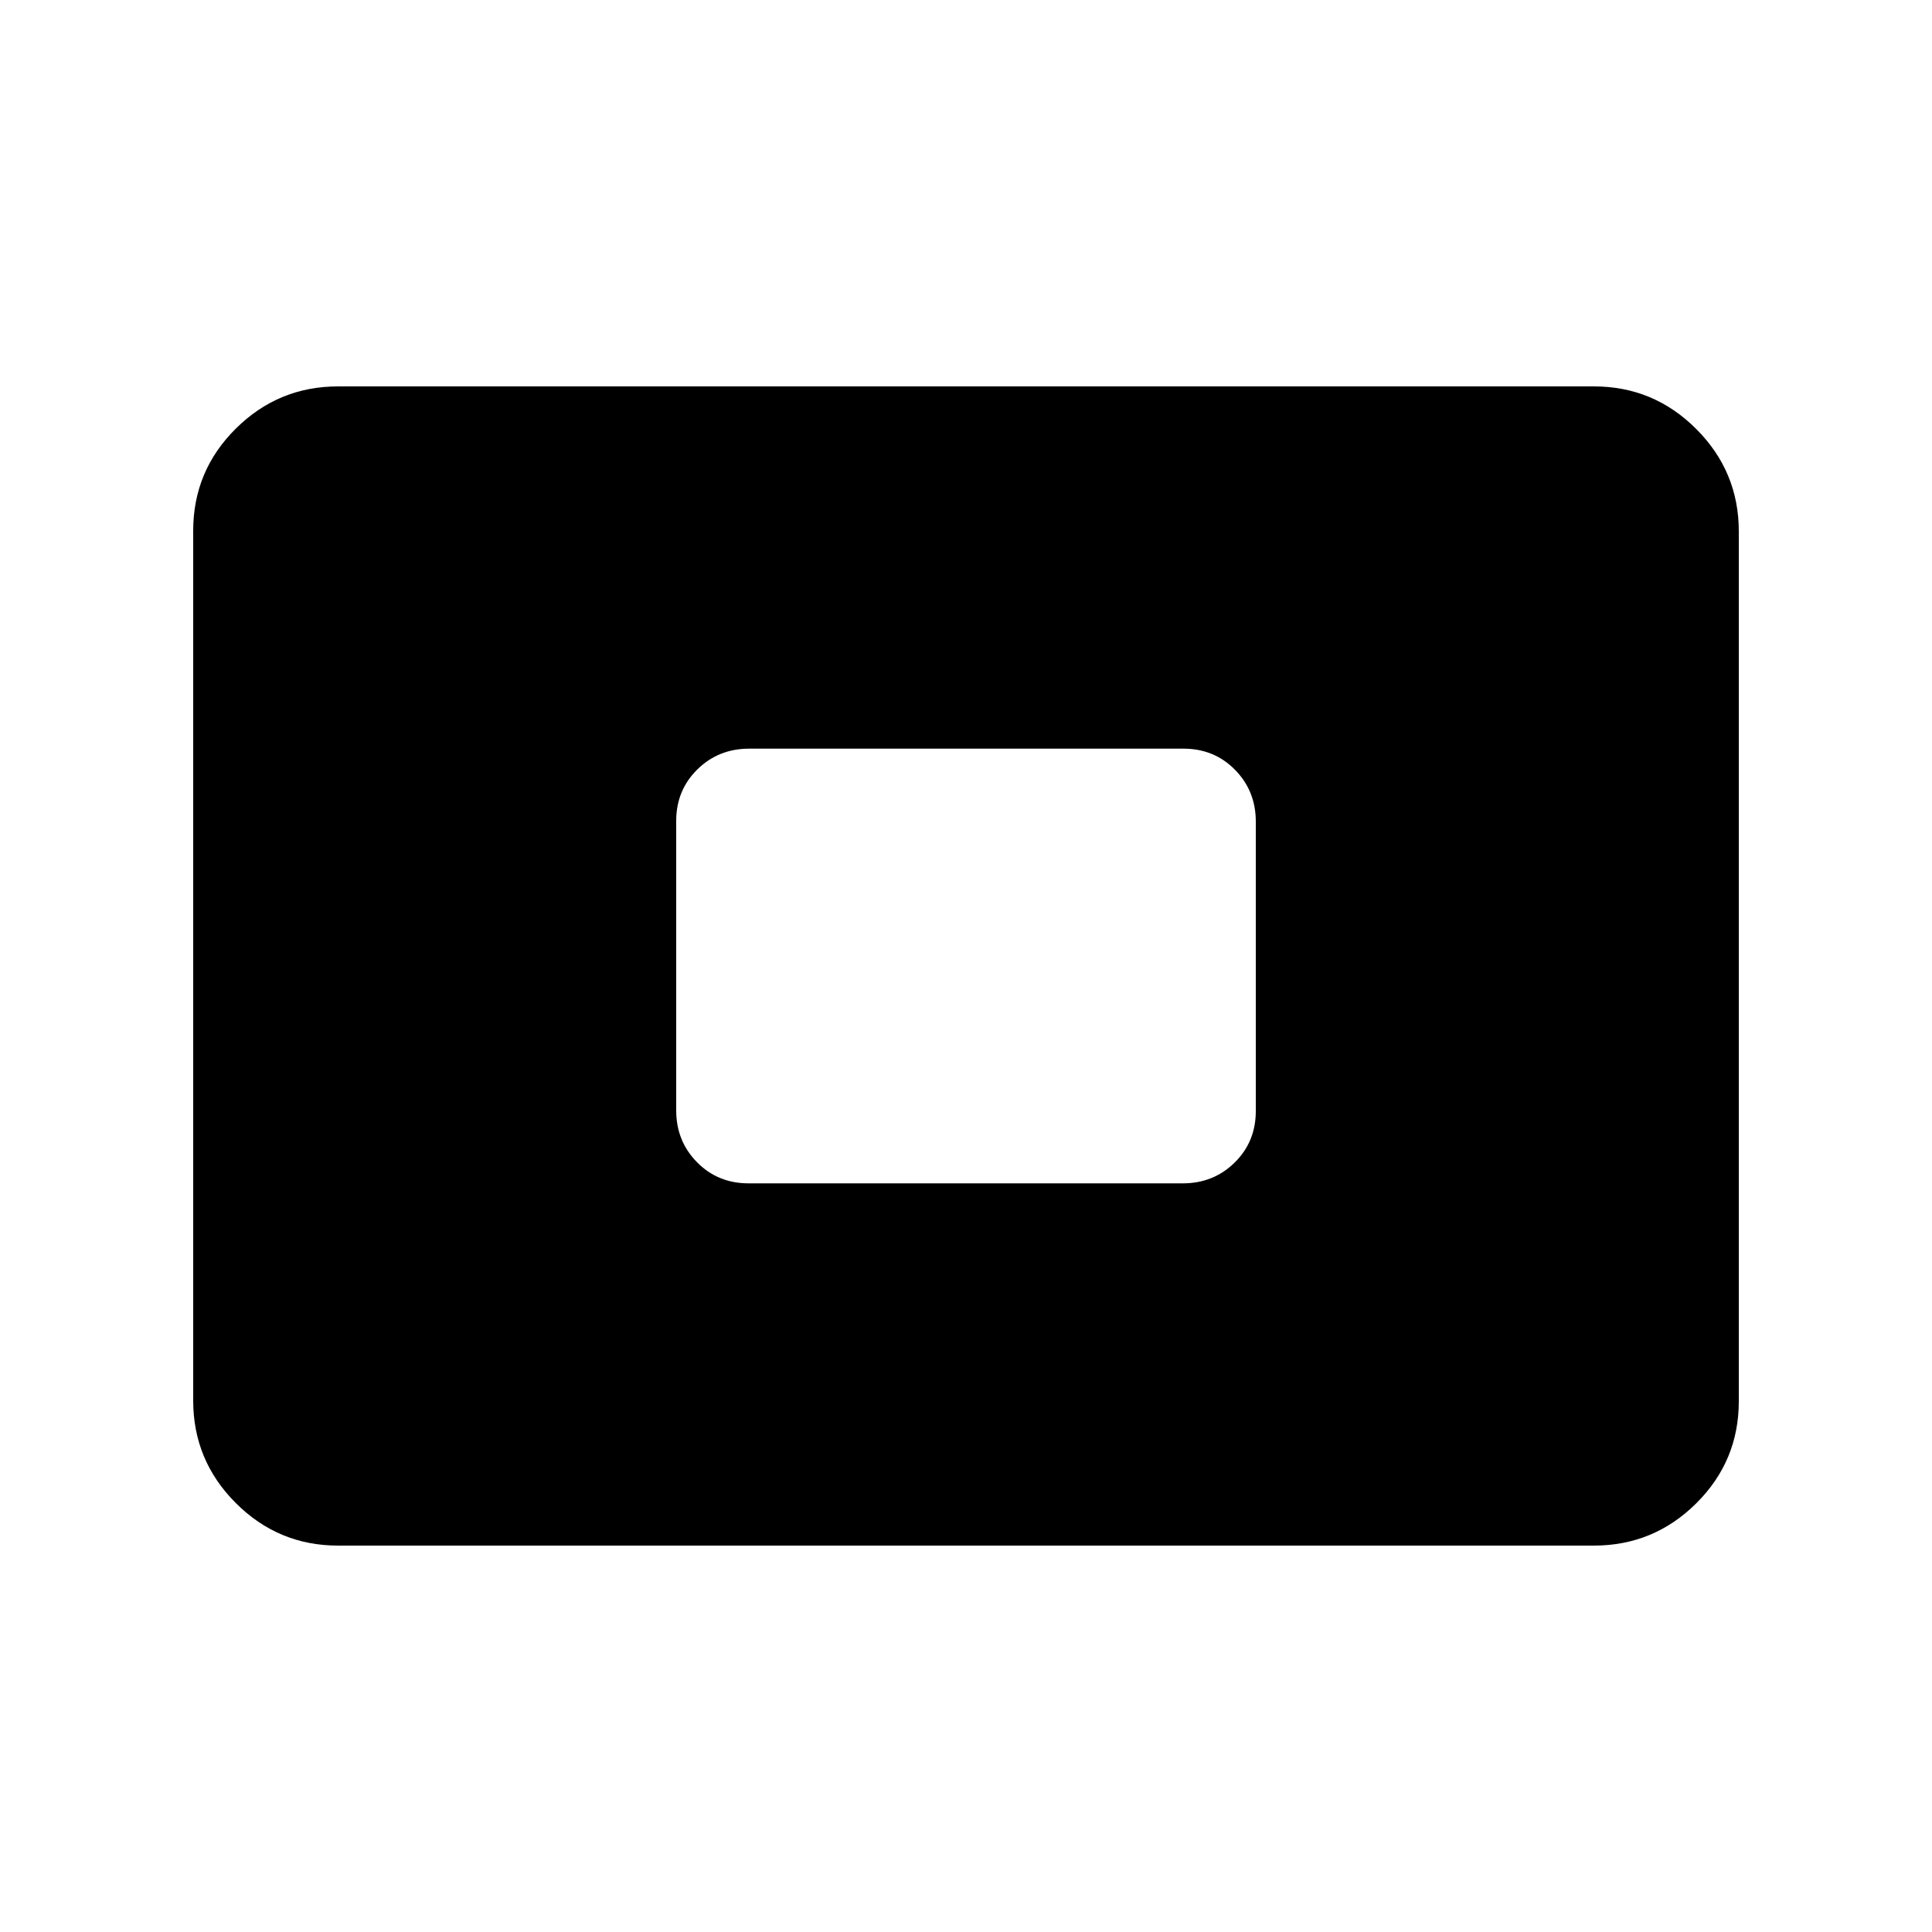 <svg xmlns="http://www.w3.org/2000/svg" height="20" viewBox="0 -960 960 960" width="20"><path d="M168-192q-29.7 0-50.85-21.162Q96-234.324 96-264.04v-432.243Q96-726 117.15-747T168-768h624q29.7 0 50.85 21.162Q864-725.676 864-695.96v432.243Q864-234 842.85-213T792-192H168Zm203.96-180h215.757Q603-372 613.5-382.334q10.5-10.334 10.5-25.611v-143.779Q624-567 613.662-577.5 603.323-588 588.04-588H372.283Q357-588 346.5-577.666 336-567.332 336-552.055v143.779Q336-393 346.338-382.5 356.677-372 371.96-372Z"/></svg>